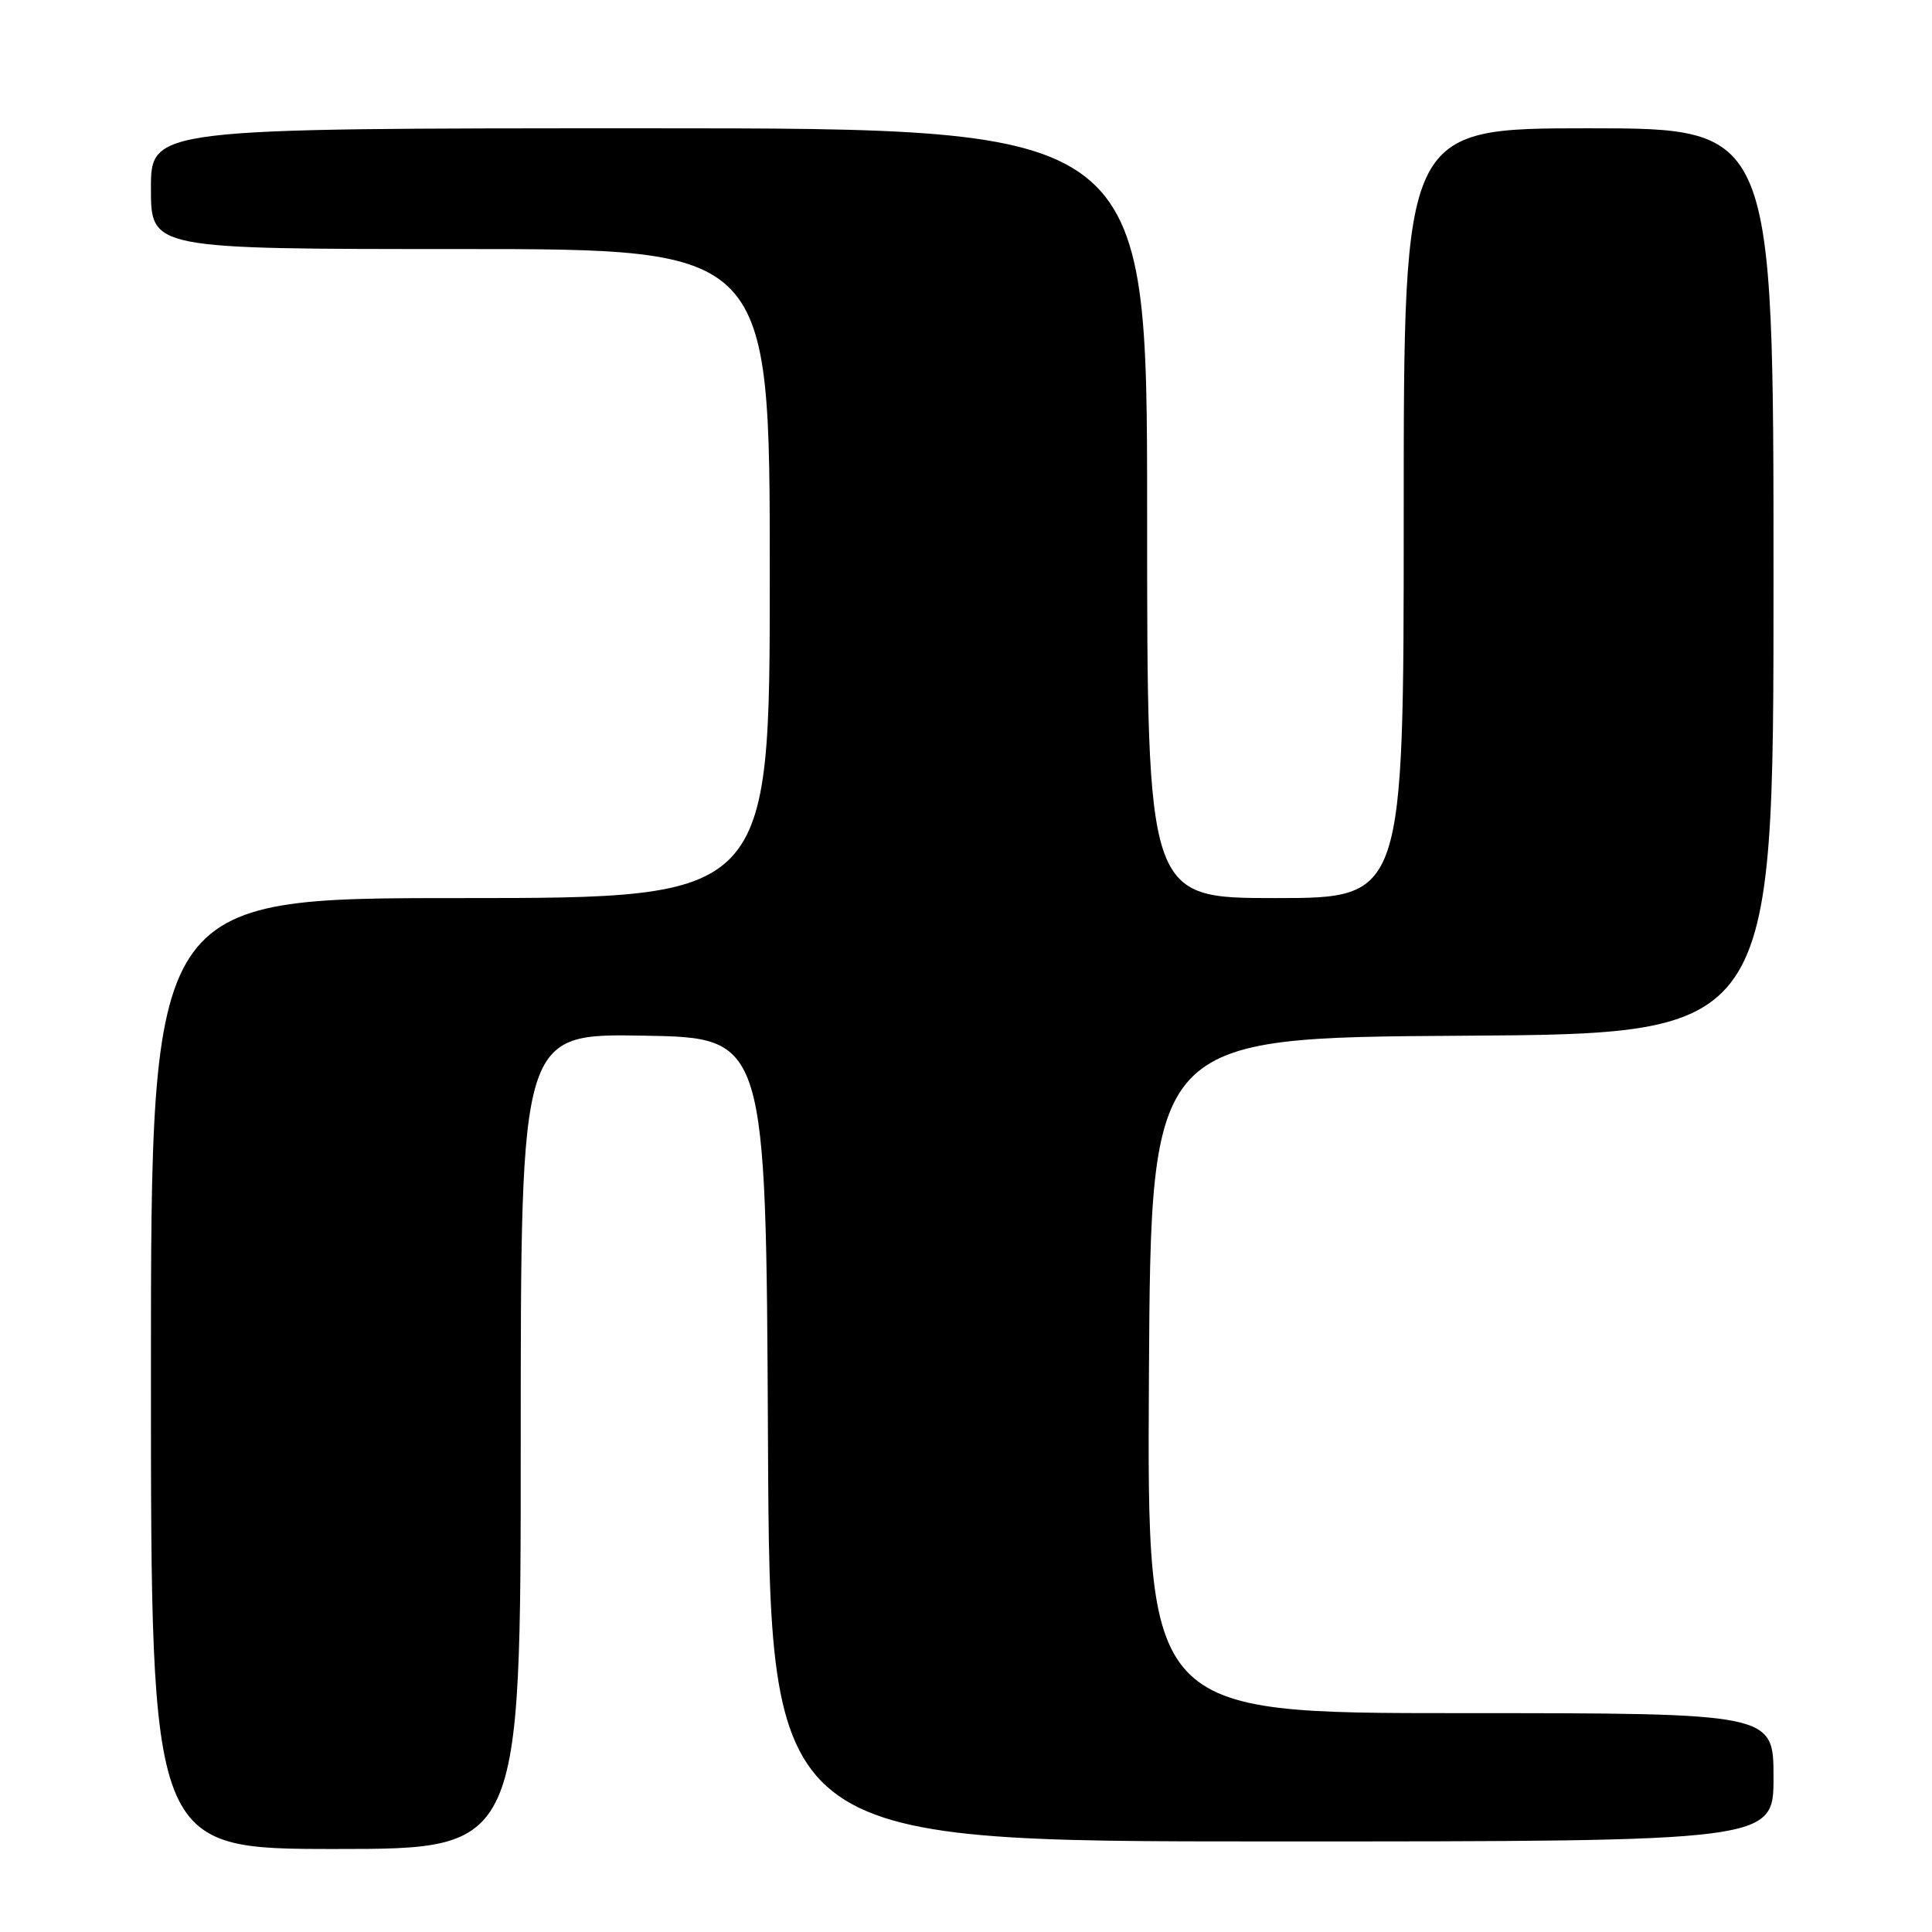 <?xml version="1.0" encoding="UTF-8" standalone="no"?>
<!DOCTYPE svg PUBLIC "-//W3C//DTD SVG 1.1//EN" "http://www.w3.org/Graphics/SVG/1.1/DTD/svg11.dtd" >
<svg xmlns="http://www.w3.org/2000/svg" xmlns:xlink="http://www.w3.org/1999/xlink" version="1.1" viewBox="0 0 256 256">
 <g >
 <path fill="currentColor"
d=" M 69.00 190.98 C 69.00 136.95 69.00 136.95 85.25 137.23 C 101.50 137.50 101.50 137.50 101.76 190.75 C 102.02 244.00 102.02 244.00 168.51 244.00 C 235.00 244.00 235.00 244.00 235.00 235.50 C 235.00 227.00 235.00 227.00 193.49 227.00 C 151.98 227.00 151.98 227.00 152.24 182.25 C 152.50 137.50 152.50 137.50 193.75 137.24 C 235.00 136.98 235.00 136.98 235.00 76.99 C 235.00 17.00 235.00 17.00 210.50 17.00 C 186.00 17.00 186.00 17.00 186.00 68.00 C 186.00 119.00 186.00 119.00 169.00 119.00 C 152.00 119.00 152.00 119.00 152.00 68.00 C 152.00 17.00 152.00 17.00 86.00 17.00 C 20.00 17.00 20.00 17.00 20.00 25.00 C 20.00 33.00 20.00 33.00 61.00 33.00 C 102.00 33.00 102.00 33.00 102.00 76.00 C 102.00 119.00 102.00 119.00 61.00 119.00 C 20.00 119.00 20.00 119.00 20.00 182.00 C 20.00 245.00 20.00 245.00 44.50 245.00 C 69.00 245.00 69.00 245.00 69.00 190.98 Z "/>
</g>
</svg>